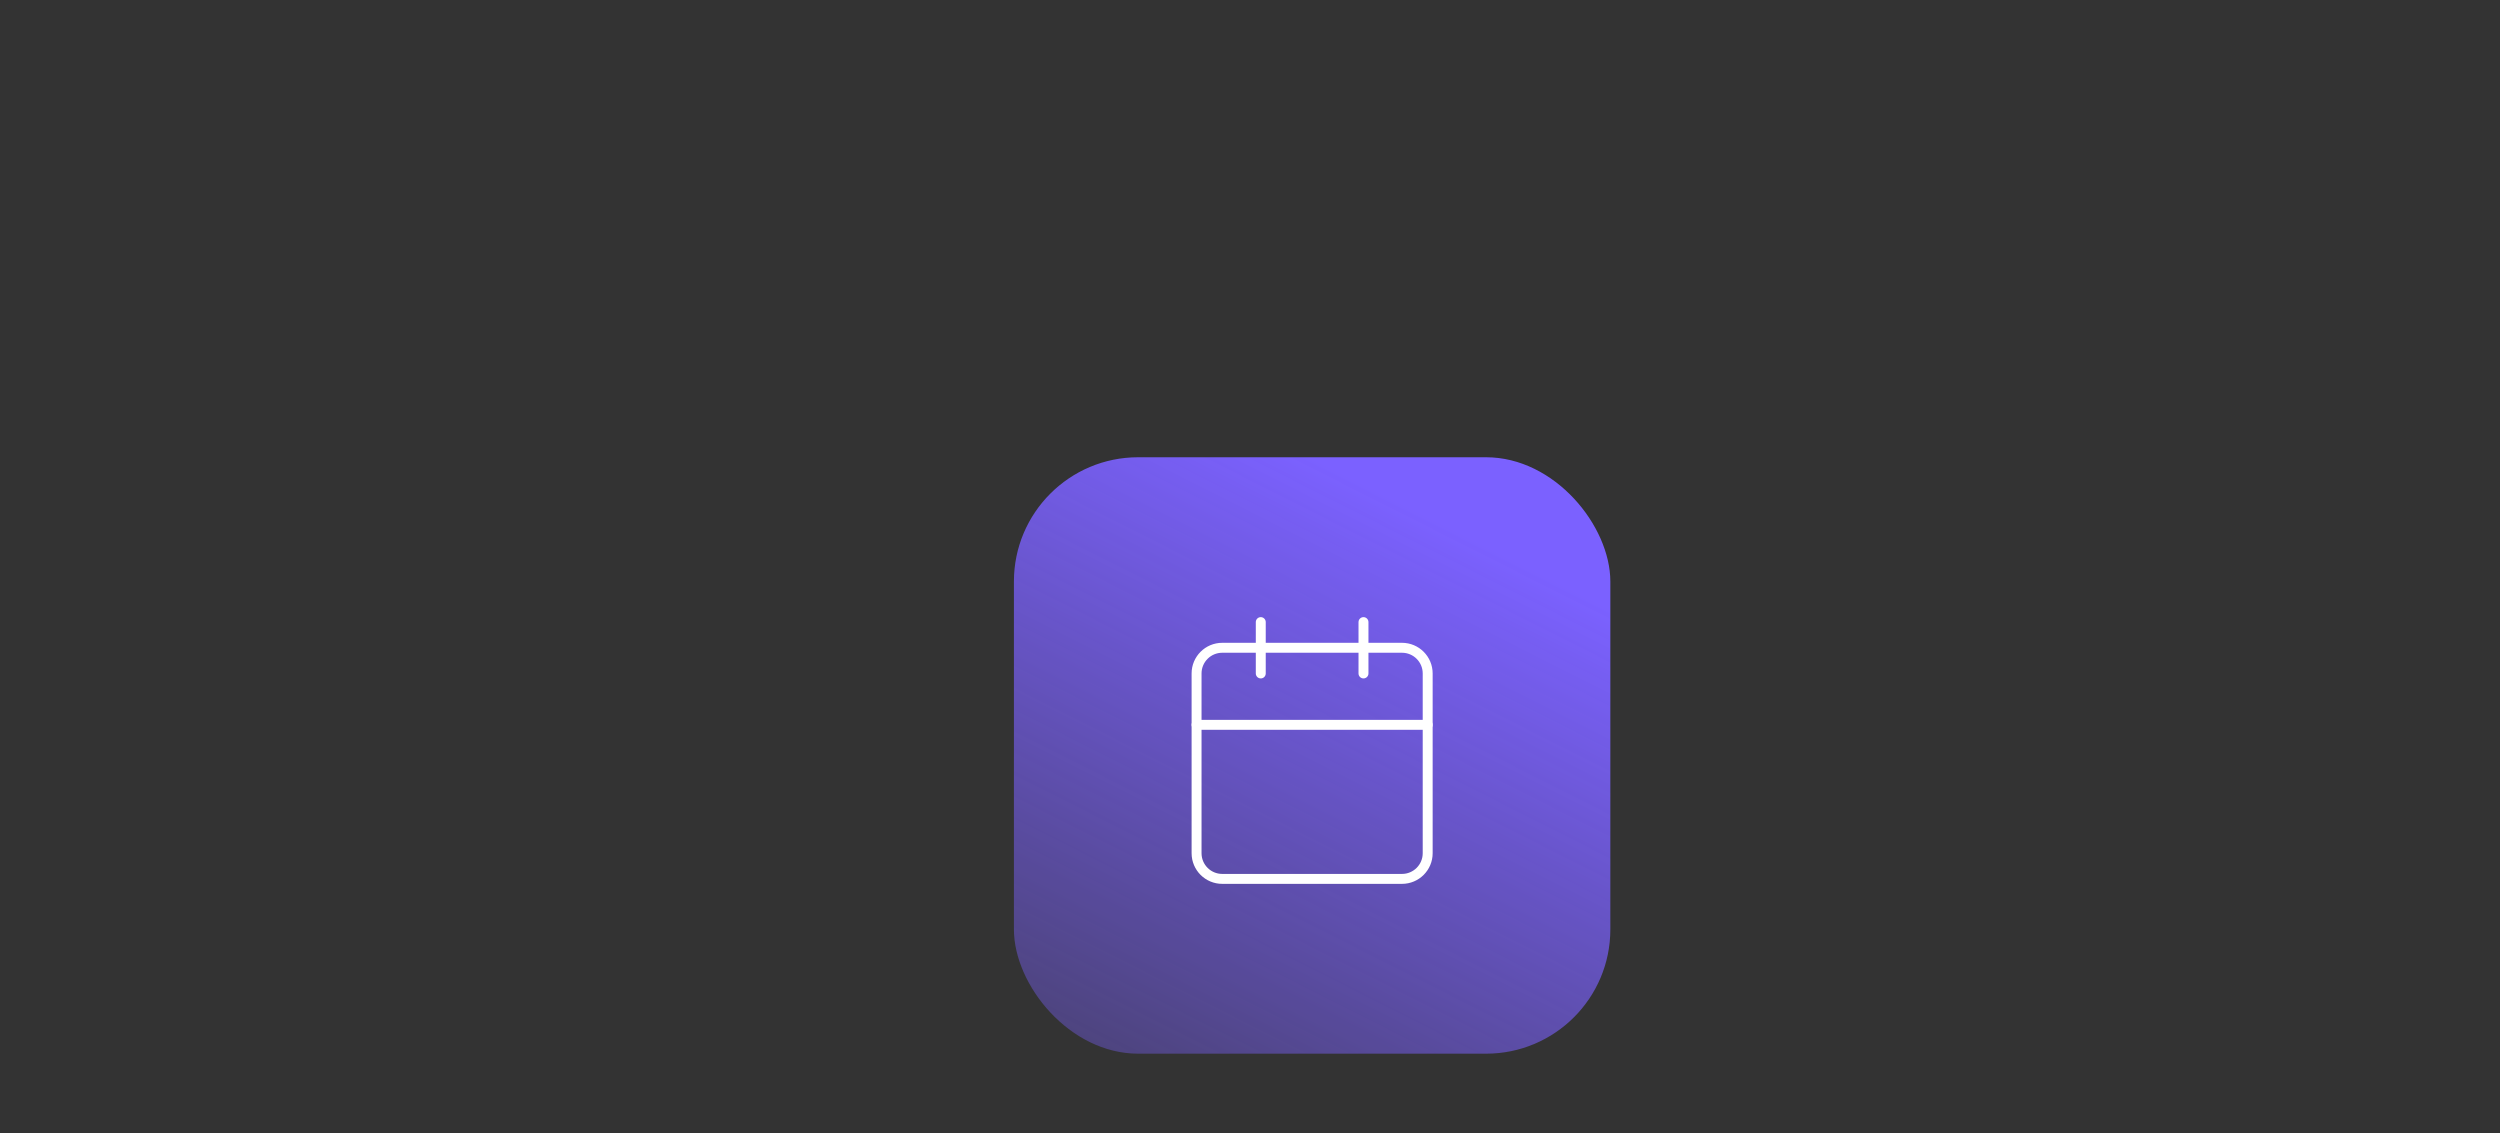 <svg width="503" height="228" viewBox="0 0 503 228" fill="none" xmlns="http://www.w3.org/2000/svg">
<rect x="0" y="0" width="503" height="228" fill="#333333" stroke="none"/>
<rect x="204" y="92" width="120" height="120" rx="25" fill="url(#paint0_linear)"/>
<path d="M282.083 130.333H245.917C243.063 130.333 240.75 132.647 240.75 135.5V171.667C240.75 174.52 243.063 176.833 245.917 176.833H282.083C284.937 176.833 287.25 174.52 287.25 171.667V135.5C287.25 132.647 284.937 130.333 282.083 130.333Z" stroke="white" stroke-width="2" stroke-linecap="round" stroke-linejoin="round"/>
<path d="M274.333 125.167V135.5" stroke="white" stroke-width="2" stroke-linecap="round" stroke-linejoin="round"/>
<path d="M253.667 125.167V135.5" stroke="white" stroke-width="2" stroke-linecap="round" stroke-linejoin="round"/>
<path d="M240.75 145.833H287.25" stroke="white" stroke-width="2" stroke-linecap="round" stroke-linejoin="round"/>
<defs>
<linearGradient id="paint0_linear" x1="264" y1="92" x2="174" y2="270" gradientUnits="userSpaceOnUse">
<stop stop-color="#7B61FF"/>
<stop offset="1" stop-color="#7B61FF" stop-opacity="0"/>
</linearGradient>
</defs>
</svg>
